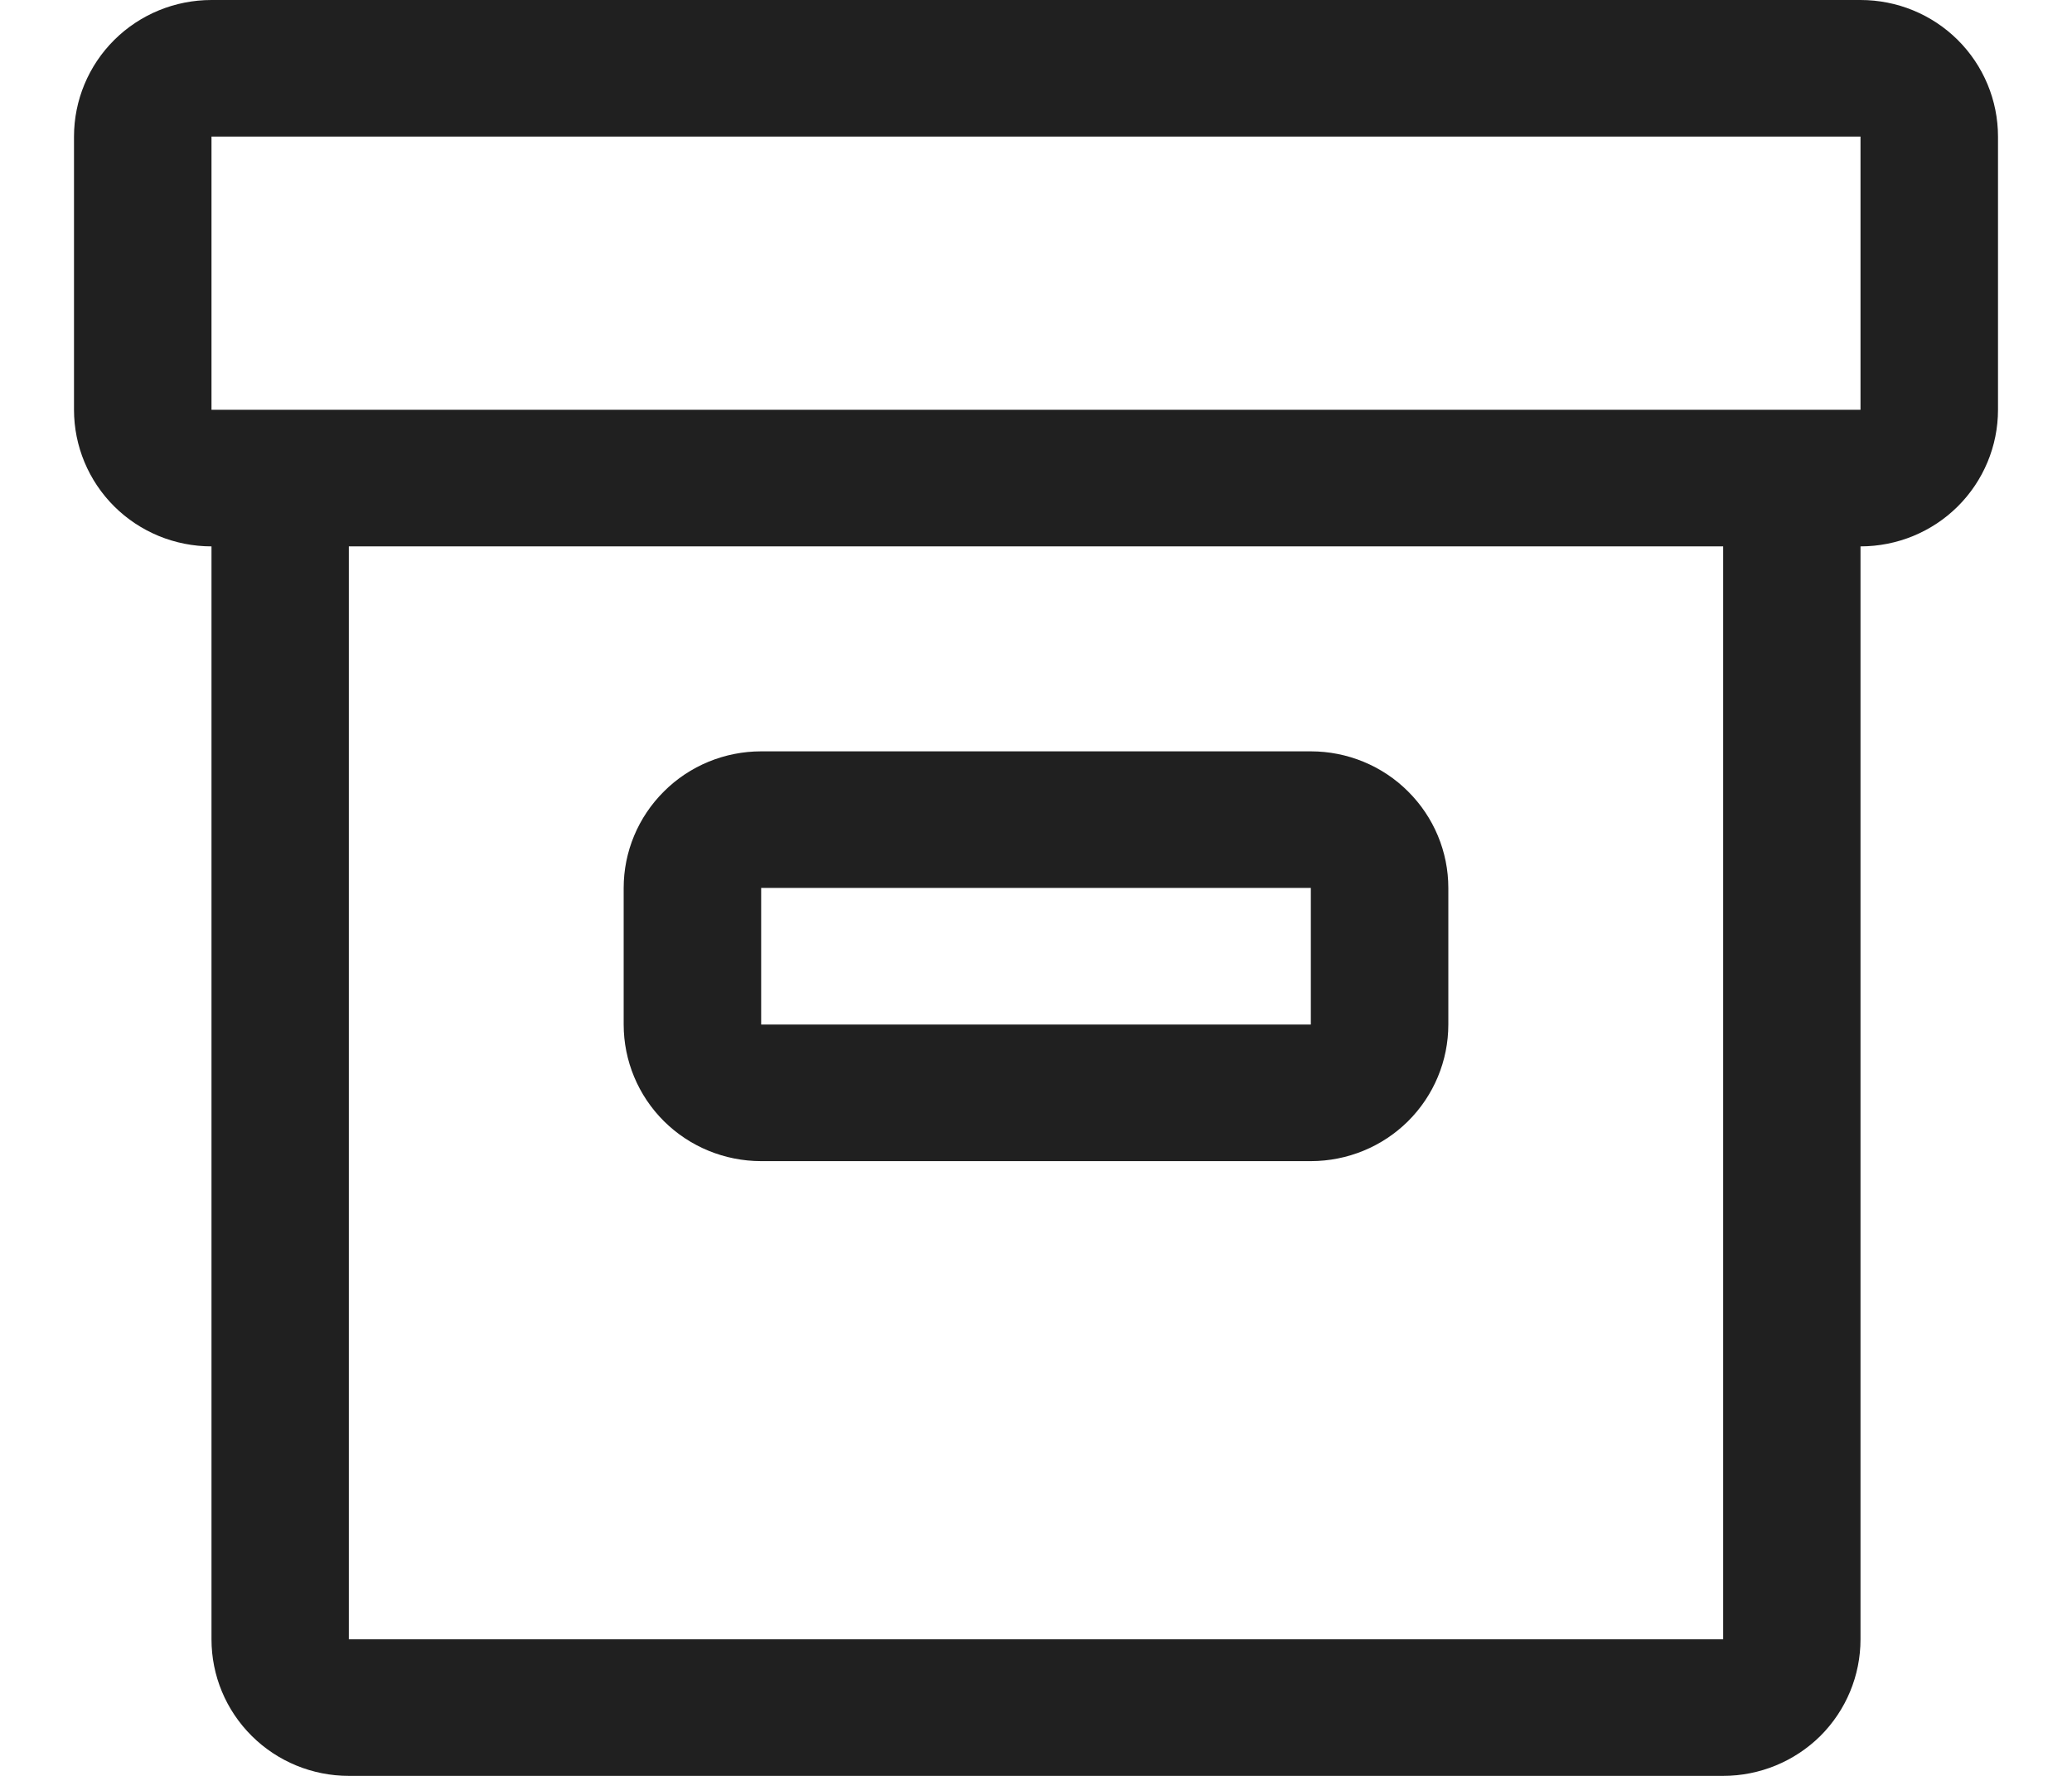 <svg width="14" height="12" viewBox="0 0 14 12" fill="none" xmlns="http://www.w3.org/2000/svg">
<path fill-rule="evenodd" clip-rule="evenodd" d="M5.143 7.846H8.857C9.103 7.846 9.34 7.749 9.514 7.576C9.688 7.403 9.786 7.168 9.786 6.923V6C9.786 5.755 9.688 5.521 9.514 5.348C9.34 5.174 9.103 5.077 8.857 5.077H5.143C4.897 5.077 4.66 5.174 4.486 5.348C4.312 5.521 4.214 5.755 4.214 6V6.923C4.214 7.168 4.312 7.403 4.486 7.576C4.66 7.749 4.897 7.846 5.143 7.846ZM5.143 6.923V6H8.857V6.923H5.143Z" fill="#202020"/>
<path fill-rule="evenodd" clip-rule="evenodd" d="M1.429 0H12.571C12.818 0 13.054 0.097 13.228 0.27C13.402 0.443 13.5 0.678 13.5 0.923V2.769C13.5 3.014 13.402 3.249 13.228 3.422C13.054 3.595 12.818 3.692 12.571 3.692V11.077C12.571 11.322 12.474 11.556 12.3 11.73C12.125 11.903 11.889 12 11.643 12H2.357C2.111 12 1.875 11.903 1.701 11.73C1.526 11.556 1.429 11.322 1.429 11.077V3.692C1.182 3.692 0.946 3.595 0.772 3.422C0.598 3.249 0.5 3.014 0.5 2.769V0.923C0.5 0.678 0.598 0.443 0.772 0.27C0.946 0.097 1.182 0 1.429 0ZM2.357 11.077H11.643V3.692H2.357V11.077ZM1.429 2.769H12.571V0.923H1.429V2.769Z" fill="#202020"/>
</svg>
